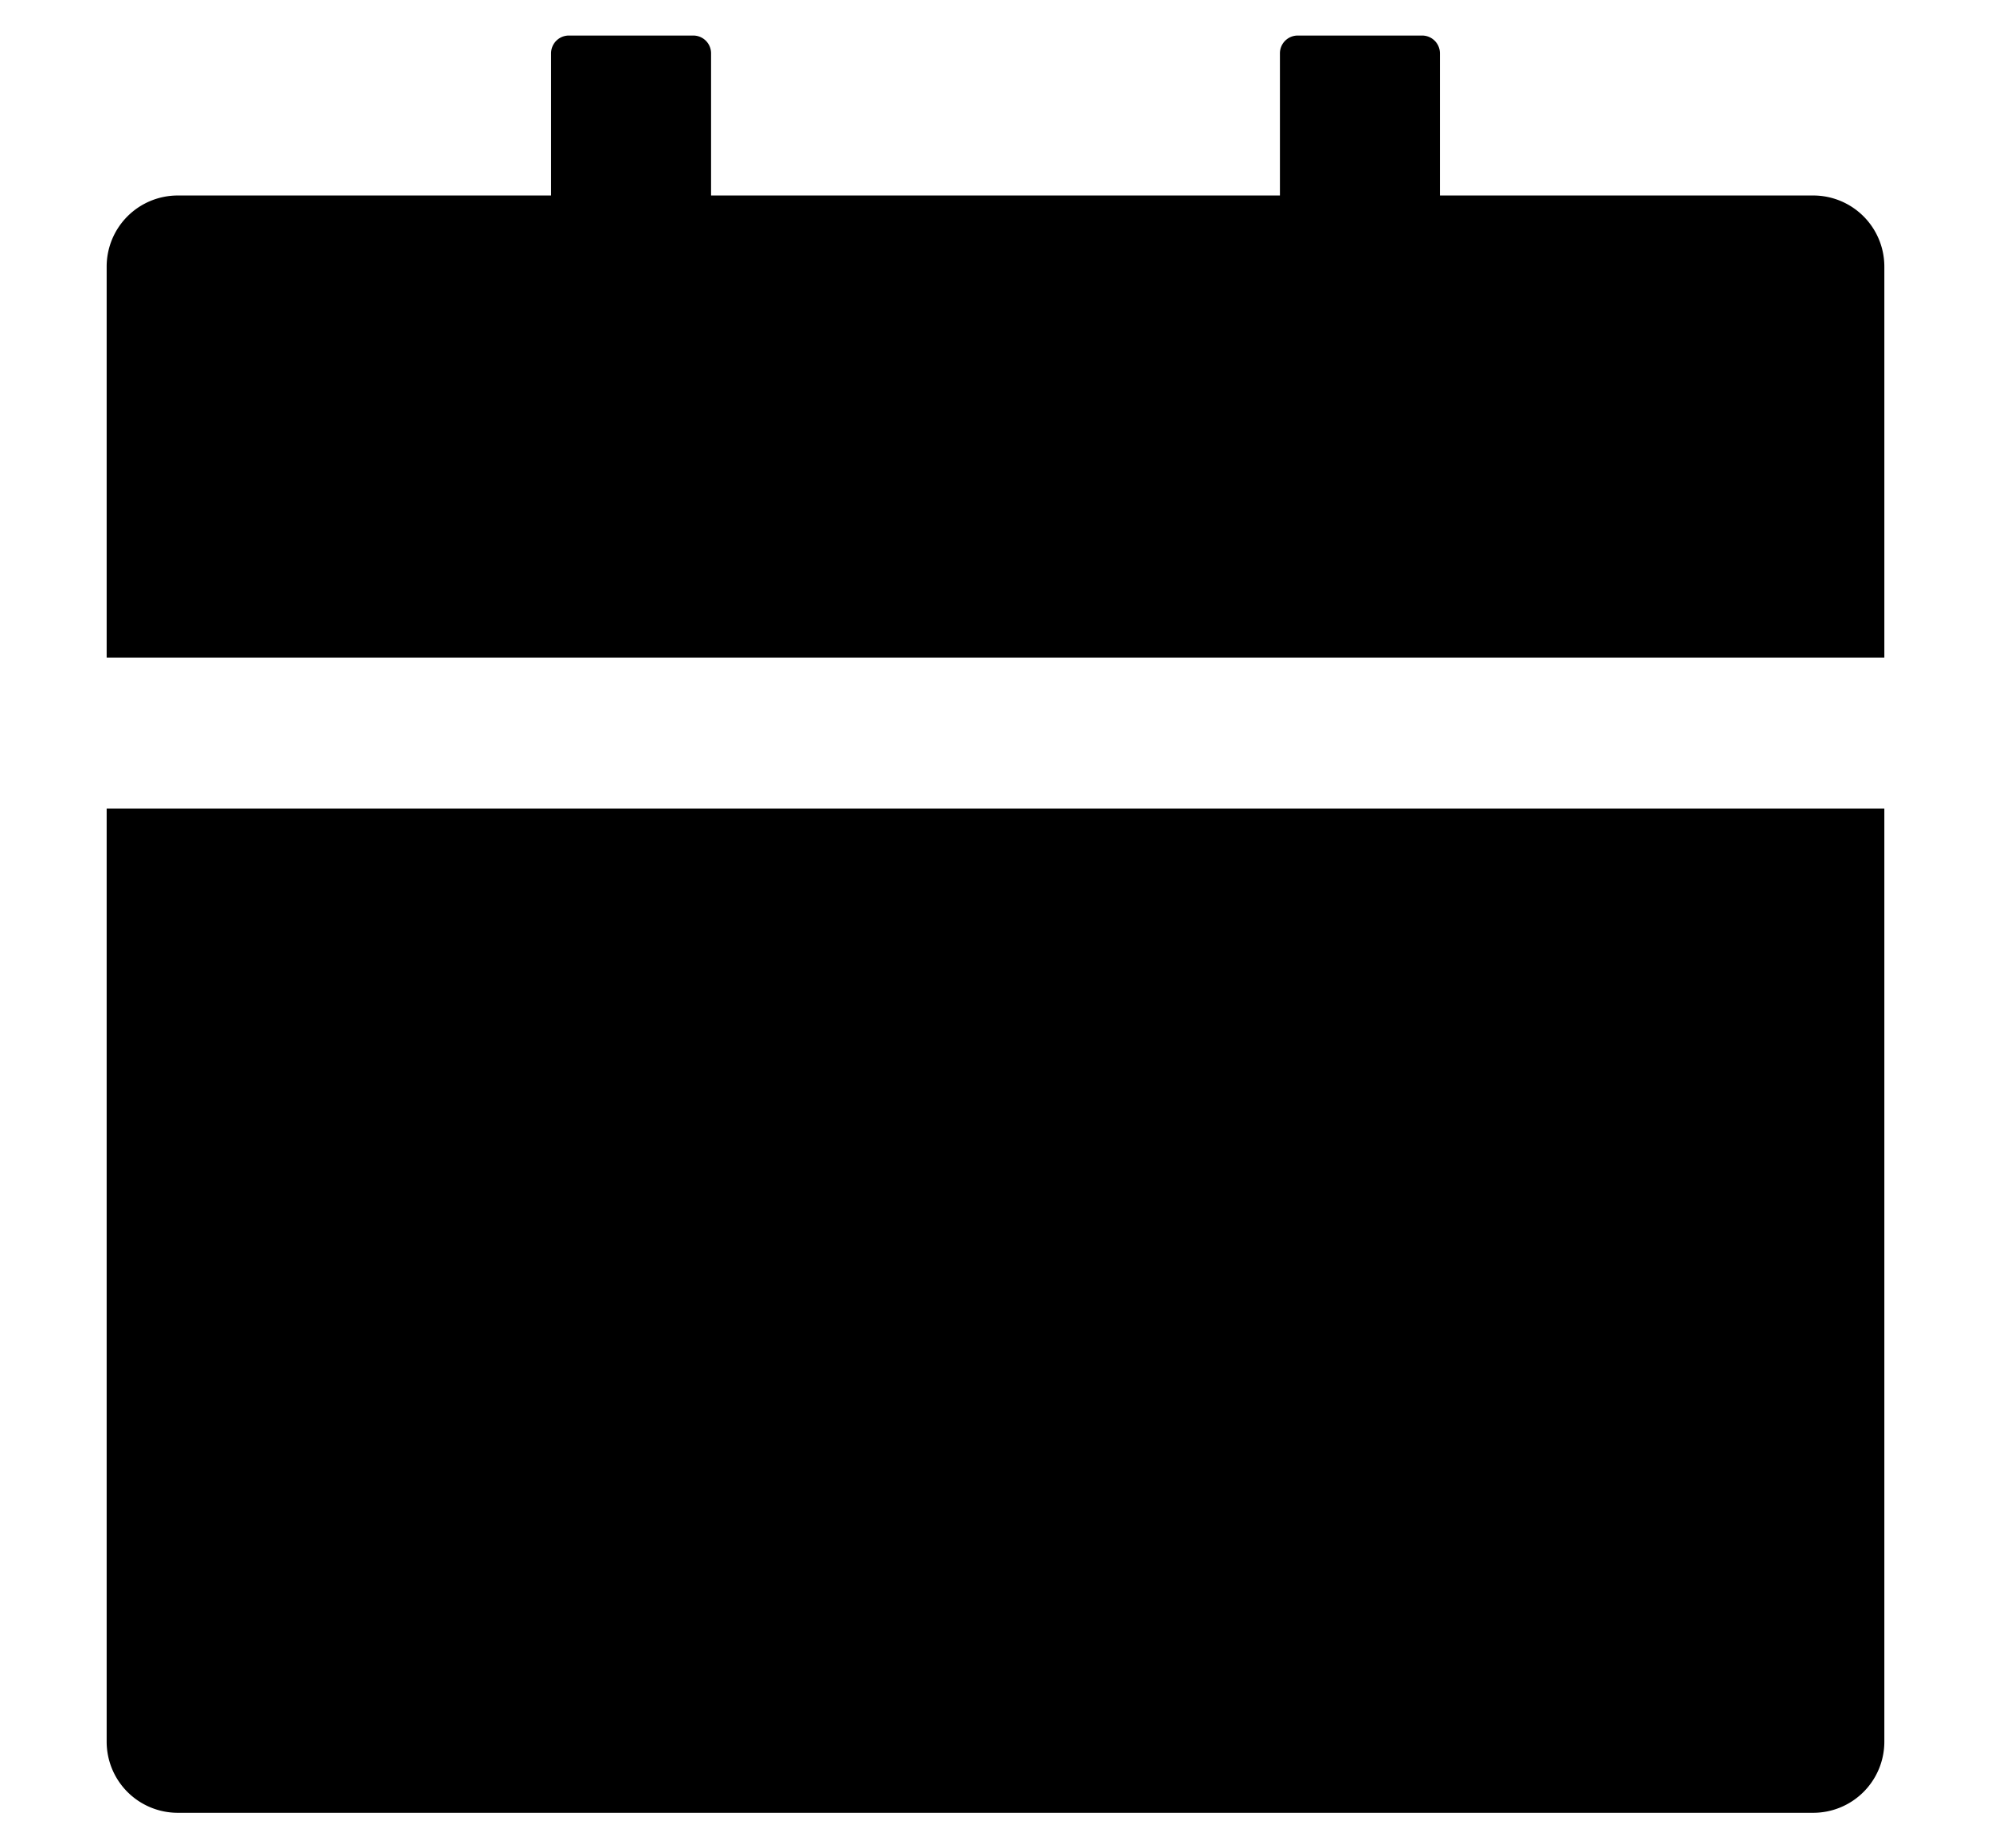 <svg xmlns="http://www.w3.org/2000/svg" fill="none" viewBox="0 0 14 13"><path fill="#000" d="M.75 12.25a.5.5 0 00.5.5h11.5a.5.5 0 00.5-.5V5.687H.75v6.563zm12-10.875h-2.625v-1A.125.125 0 0010 .25h-.875A.125.125 0 009 .375v1H5v-1A.125.125 0 004.875.25H4a.125.125 0 00-.125.125v1H1.25a.5.5 0 00-.5.5v2.75h12.5v-2.75a.5.5 0 00-.5-.5z"/></svg>
